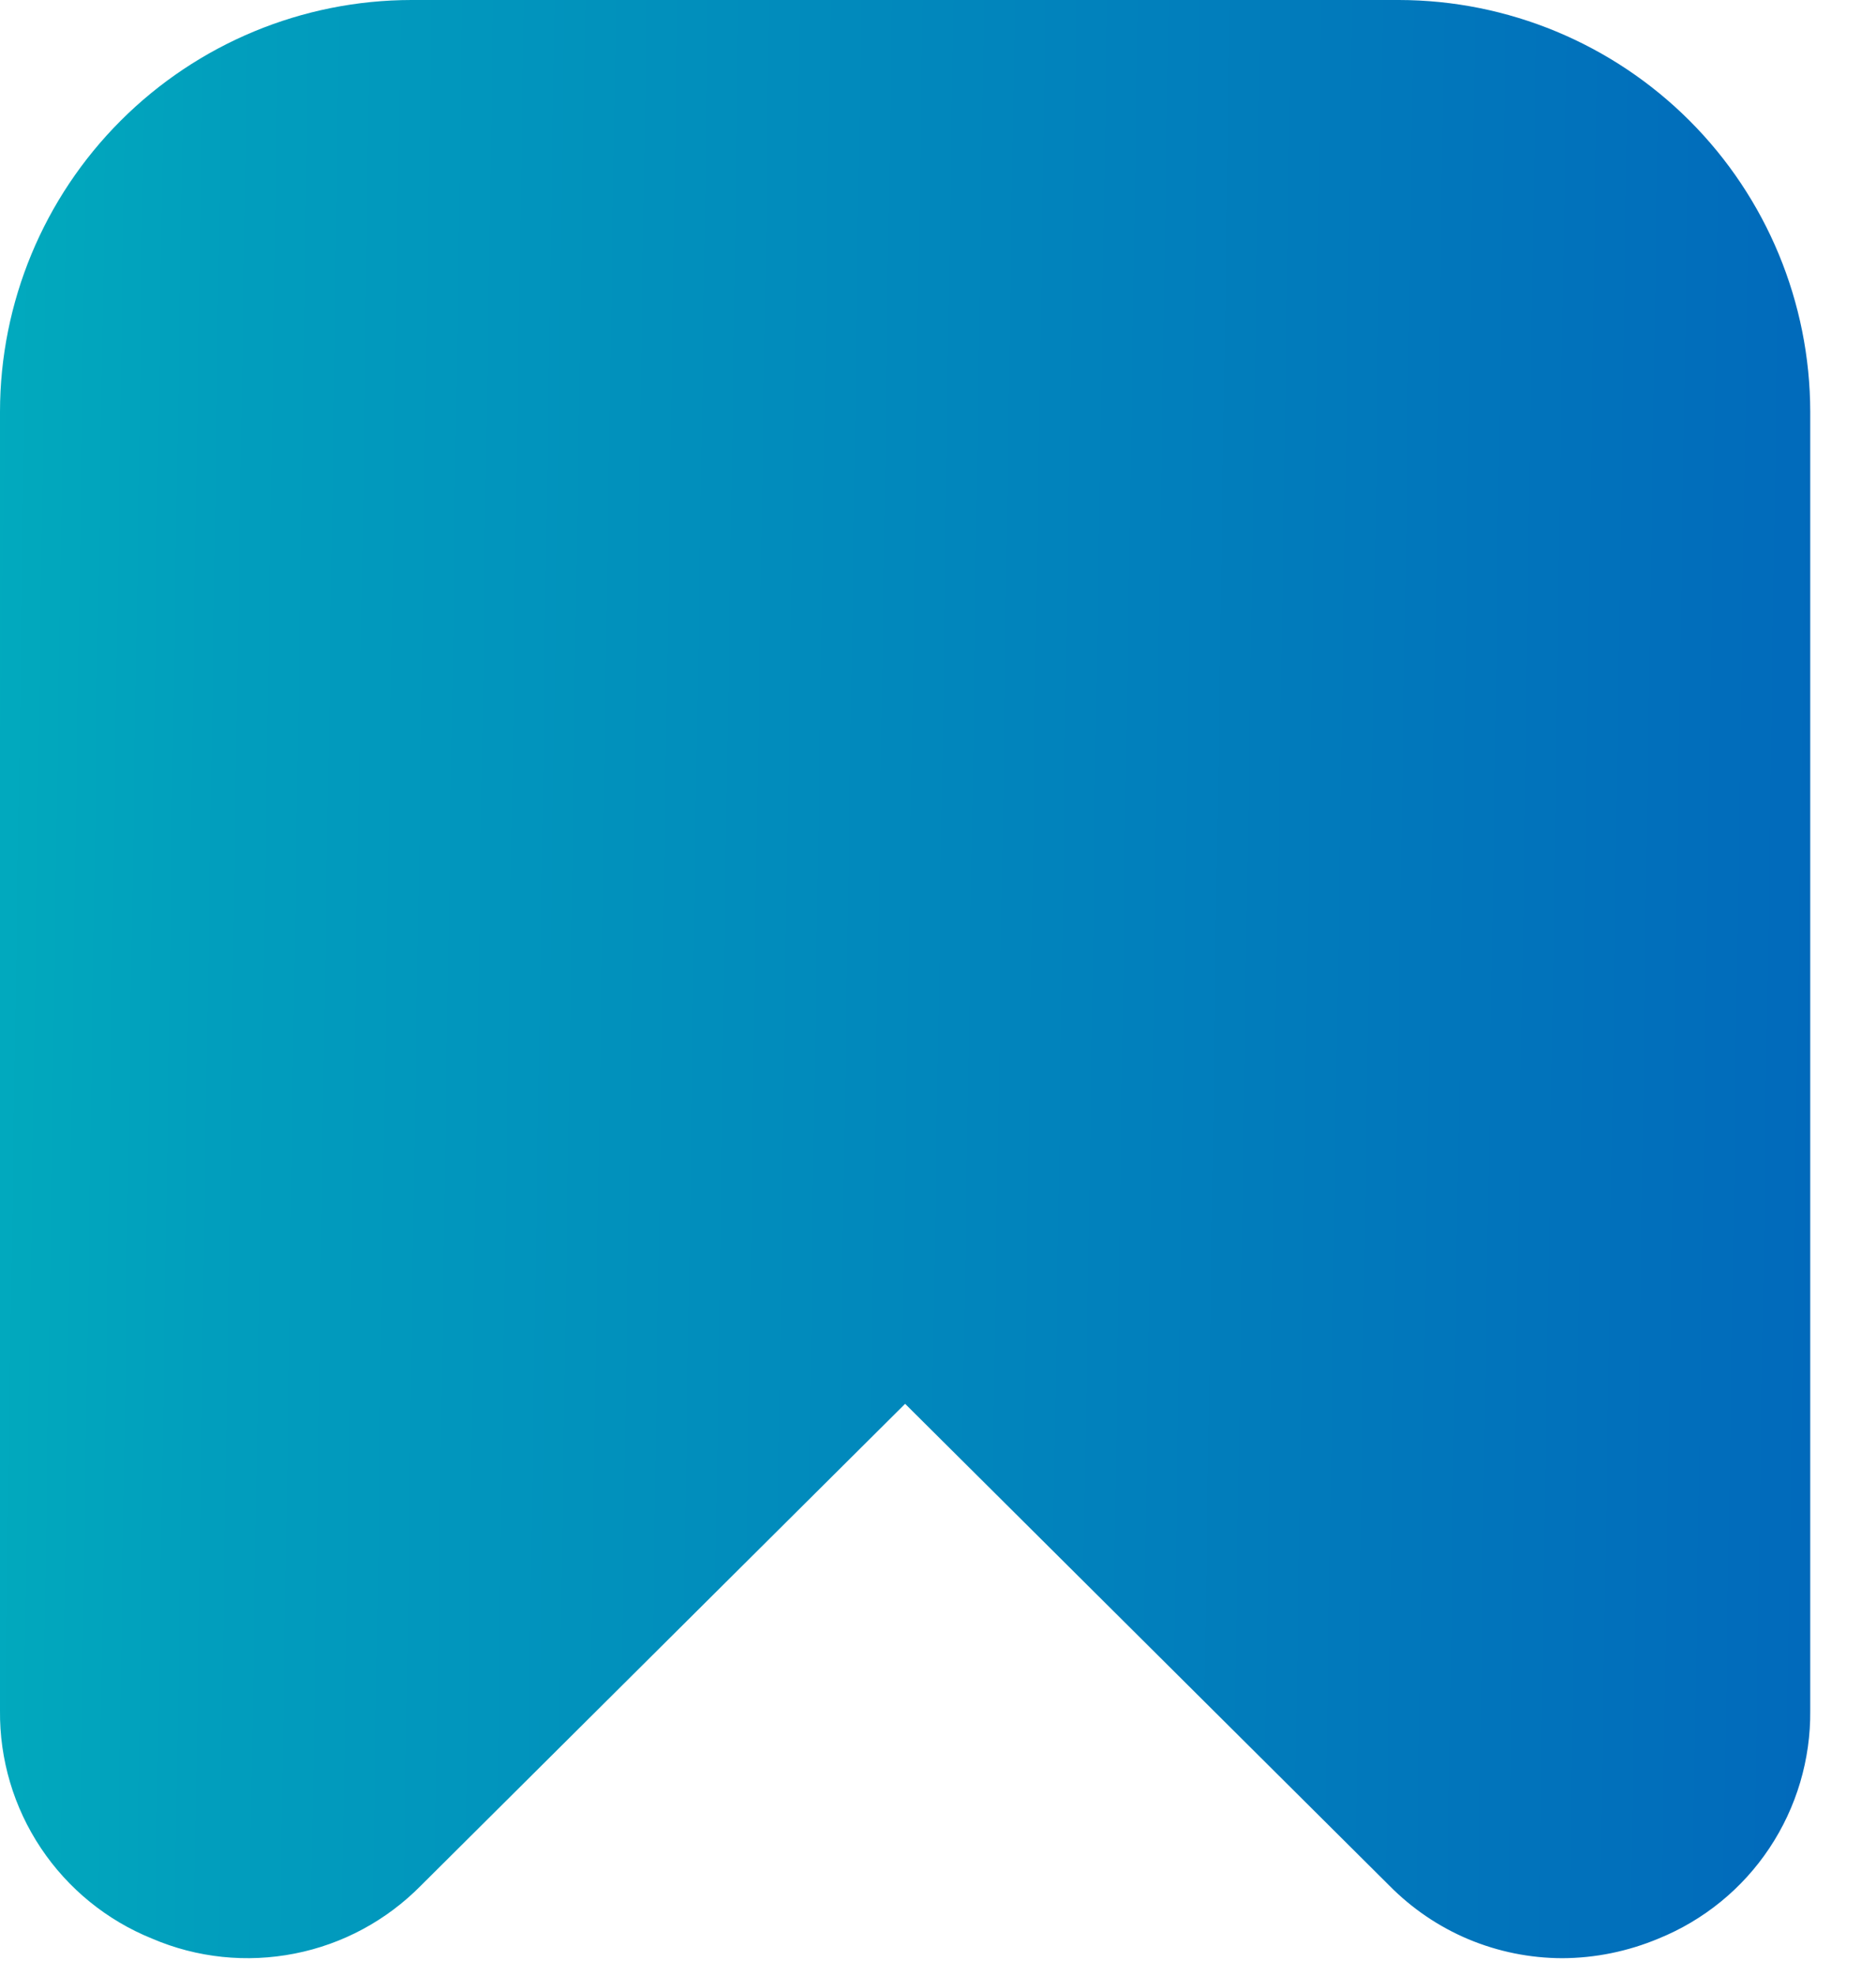 <svg width="19" height="20" viewBox="0 0 19 20" fill="none" xmlns="http://www.w3.org/2000/svg">
<path d="M1.541 19.625C1.996 19.82 2.499 19.872 2.985 19.776C3.47 19.681 3.915 19.441 4.263 19.088L9.167 14.211L14.071 19.088C14.3 19.32 14.572 19.505 14.872 19.631C15.173 19.757 15.495 19.822 15.821 19.823C16.156 19.822 16.487 19.754 16.796 19.625C17.255 19.439 17.647 19.12 17.921 18.708C18.195 18.296 18.339 17.811 18.334 17.316V4.167C18.332 3.062 17.893 2.003 17.112 1.222C16.331 0.441 15.271 0.001 14.167 0L4.167 0C3.062 0.001 2.003 0.441 1.222 1.222C0.441 2.003 0.001 3.062 0 4.167V17.316C-0.005 17.811 0.139 18.296 0.414 18.708C0.689 19.12 1.082 19.44 1.541 19.625Z" fill="url(#paint0_linear_1382_34074)"/>
<defs>
<linearGradient id="paint0_linear_1382_34074" x1="21.477" y1="72.605" x2="-6.891" y2="72.184" gradientUnits="userSpaceOnUse">
<stop stop-color="#015DBA"/>
<stop offset="0.712" stop-color="#019EBD"/>
<stop offset="1" stop-color="#01C8BF"/>
</linearGradient>
</defs>
</svg>
